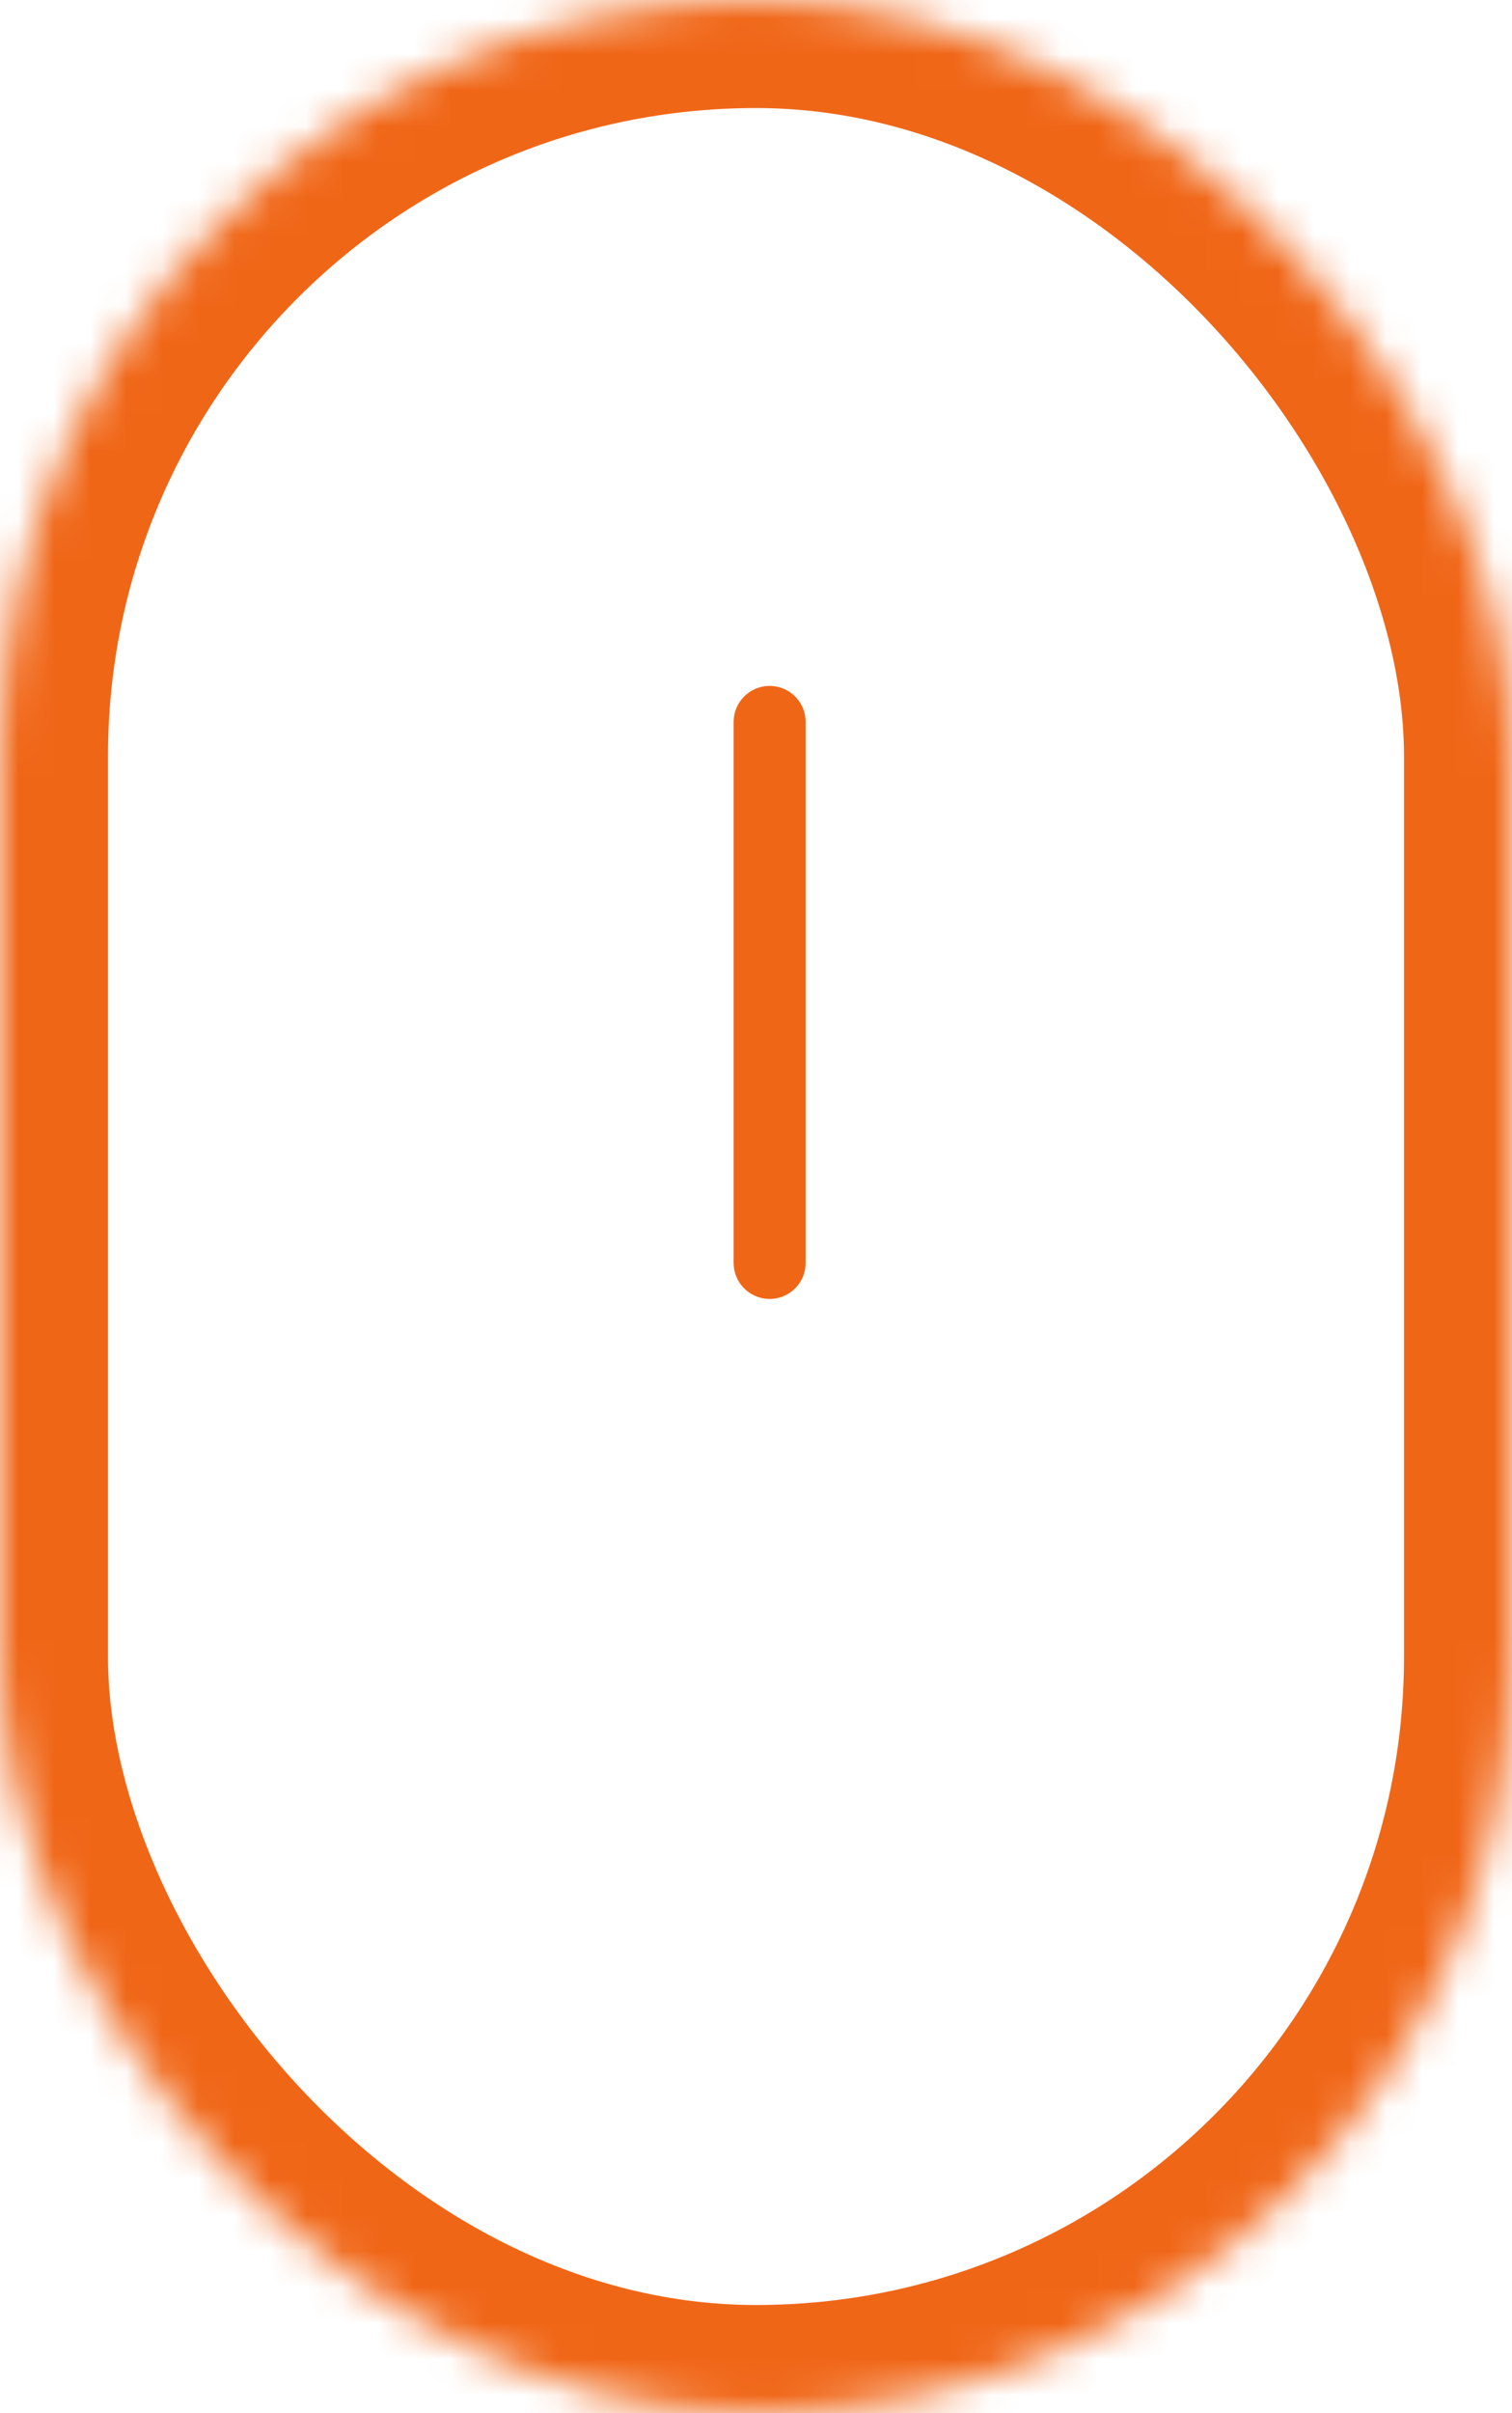 <?xml version="1.0" encoding="UTF-8" standalone="no"?>
<svg width="42px" height="67px" viewBox="0 0 42 67" version="1.1" xmlns="http://www.w3.org/2000/svg" xmlns:xlink="http://www.w3.org/1999/xlink">
    <defs>
        <rect id="path-1" x="0" y="0" width="42" height="67" rx="21"></rect>
        <mask id="mask-2" maskContentUnits="userSpaceOnUse" maskUnits="objectBoundingBox" x="0" y="0" width="42" height="67" fill="white">
            <use xlink:href="#path-1"></use>
        </mask>
    </defs>
    <g id="Page-1" stroke="none" stroke-width="1" fill="none" fill-rule="evenodd">
        <g id="tiller-website-ipadpro-01-landing" transform="translate(-662, -869)" stroke="#F06617">
            <g id="Group-2" transform="translate(639, 869)">
                <g id="scroll-down" transform="translate(23, 0)">
                    <path d="M29.066,27.621 L14.045,27.621" id="Line" stroke-width="2" stroke-linecap="round" stroke-linejoin="round" transform="translate(21.5, 27.5) scale(-1, -1) rotate(-90) translate(-21.5, -27.5) "></path>
                    <use id="Rectangle-4" mask="url(#mask-2)" stroke-width="6" xlink:href="#path-1"></use>
                </g>
            </g>
        </g>
    </g>
</svg>